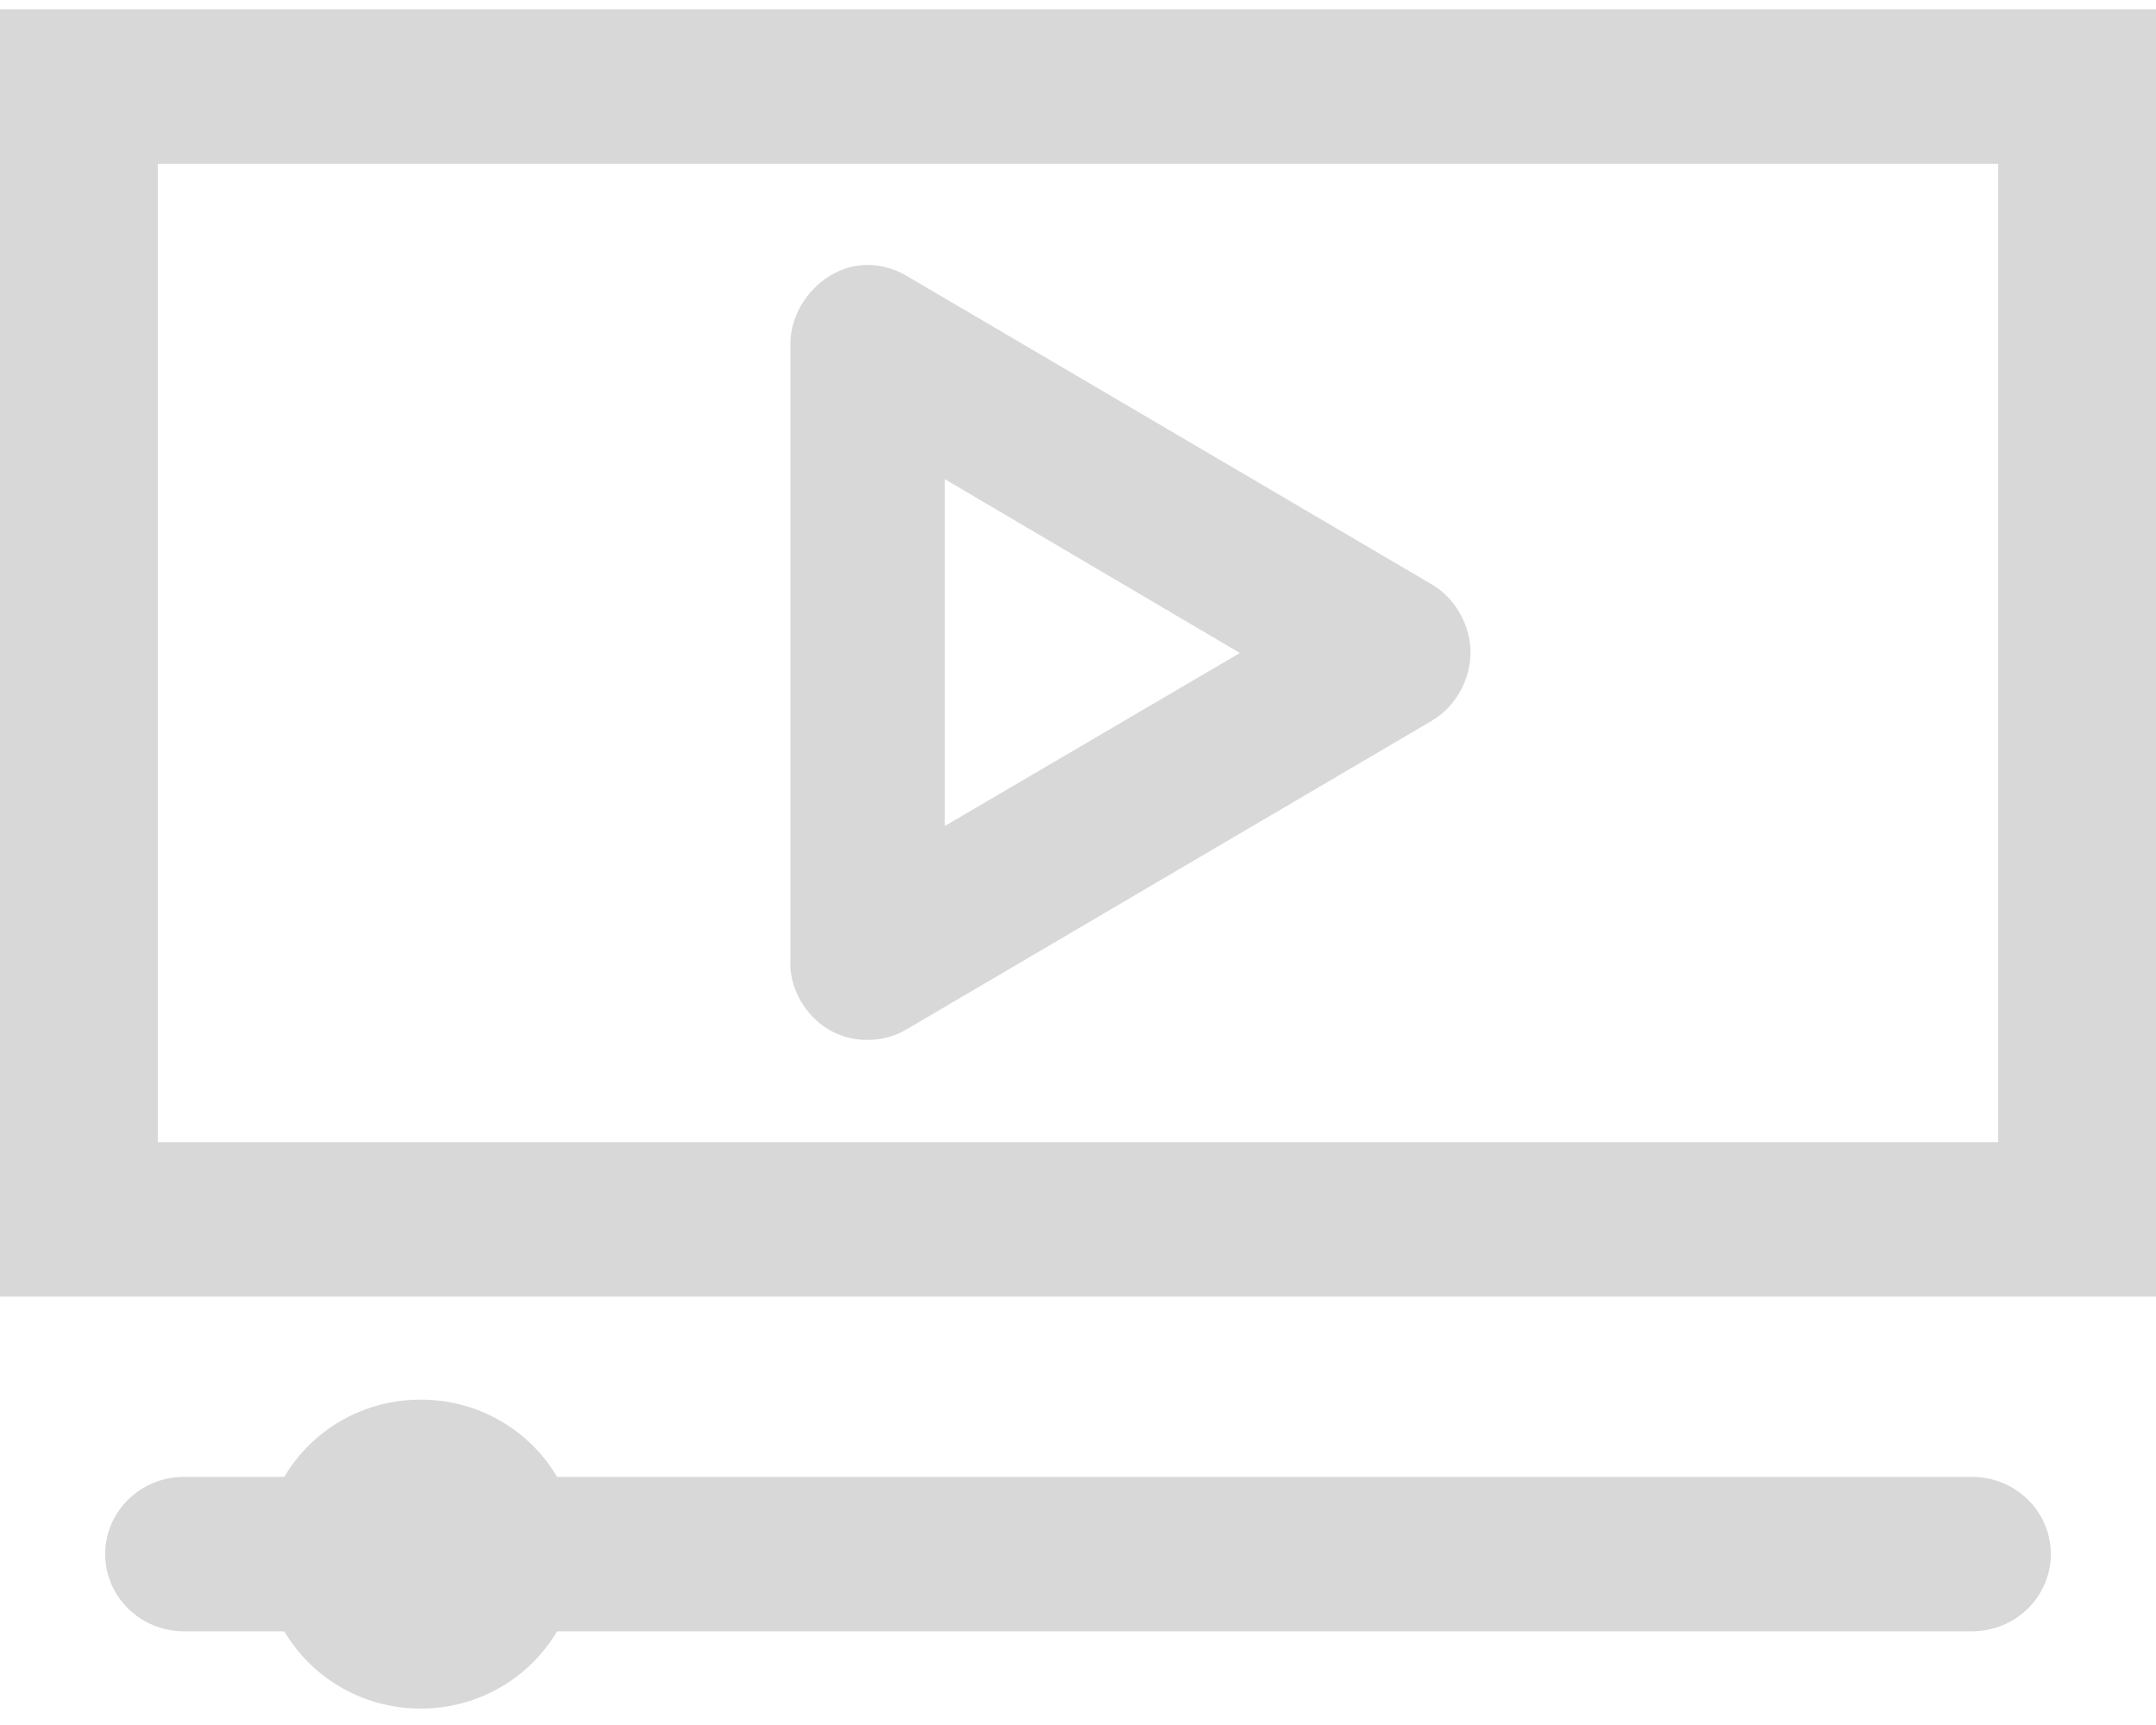 <svg xmlns="http://www.w3.org/2000/svg" width="50" height="40" viewBox="0 0 50 40">
  <path fill="#D8D8D8" d="M1.22286769e-07,0.216 L1.22286769e-07,2.007 L1.22286769e-07,28.276 L1.22286769e-07,30.067 L1.829,30.067 L48.171,30.067 L50,30.067 L50,28.276 L50,2.007 L50,0.216 L48.171,0.216 L1.829,0.216 L1.22286769e-07,0.216 Z M3.659,3.798 L46.341,3.798 L46.341,26.485 L3.659,26.485 L3.659,3.798 Z M19.989,6.149 C19.095,6.219 18.327,7.065 18.331,7.977 L18.331,22.306 C18.328,22.362 18.328,22.418 18.331,22.474 C18.39,23.079 18.767,23.642 19.299,23.919 C19.831,24.196 20.501,24.178 21.018,23.873 L33.213,16.709 C33.751,16.389 34.102,15.767 34.102,15.133 C34.102,14.498 33.751,13.876 33.213,13.556 L21.018,6.392 C20.709,6.209 20.345,6.123 19.989,6.149 L19.989,6.149 Z M21.913,11.112 L28.754,15.142 L21.913,19.153 L21.913,11.112 Z M9.756,32.455 C8.402,32.455 7.226,33.175 6.593,34.246 L4.268,34.246 C3.258,34.246 2.439,35.048 2.439,36.037 C2.439,37.026 3.258,37.828 4.268,37.828 L6.593,37.828 C7.226,38.899 8.402,39.619 9.756,39.619 C11.11,39.619 12.287,38.899 12.919,37.828 L45.732,37.828 C46.742,37.828 47.561,37.026 47.561,36.037 C47.561,35.048 46.742,34.246 45.732,34.246 L12.919,34.246 C12.287,33.175 11.11,32.455 9.756,32.455 Z"/>
</svg>
